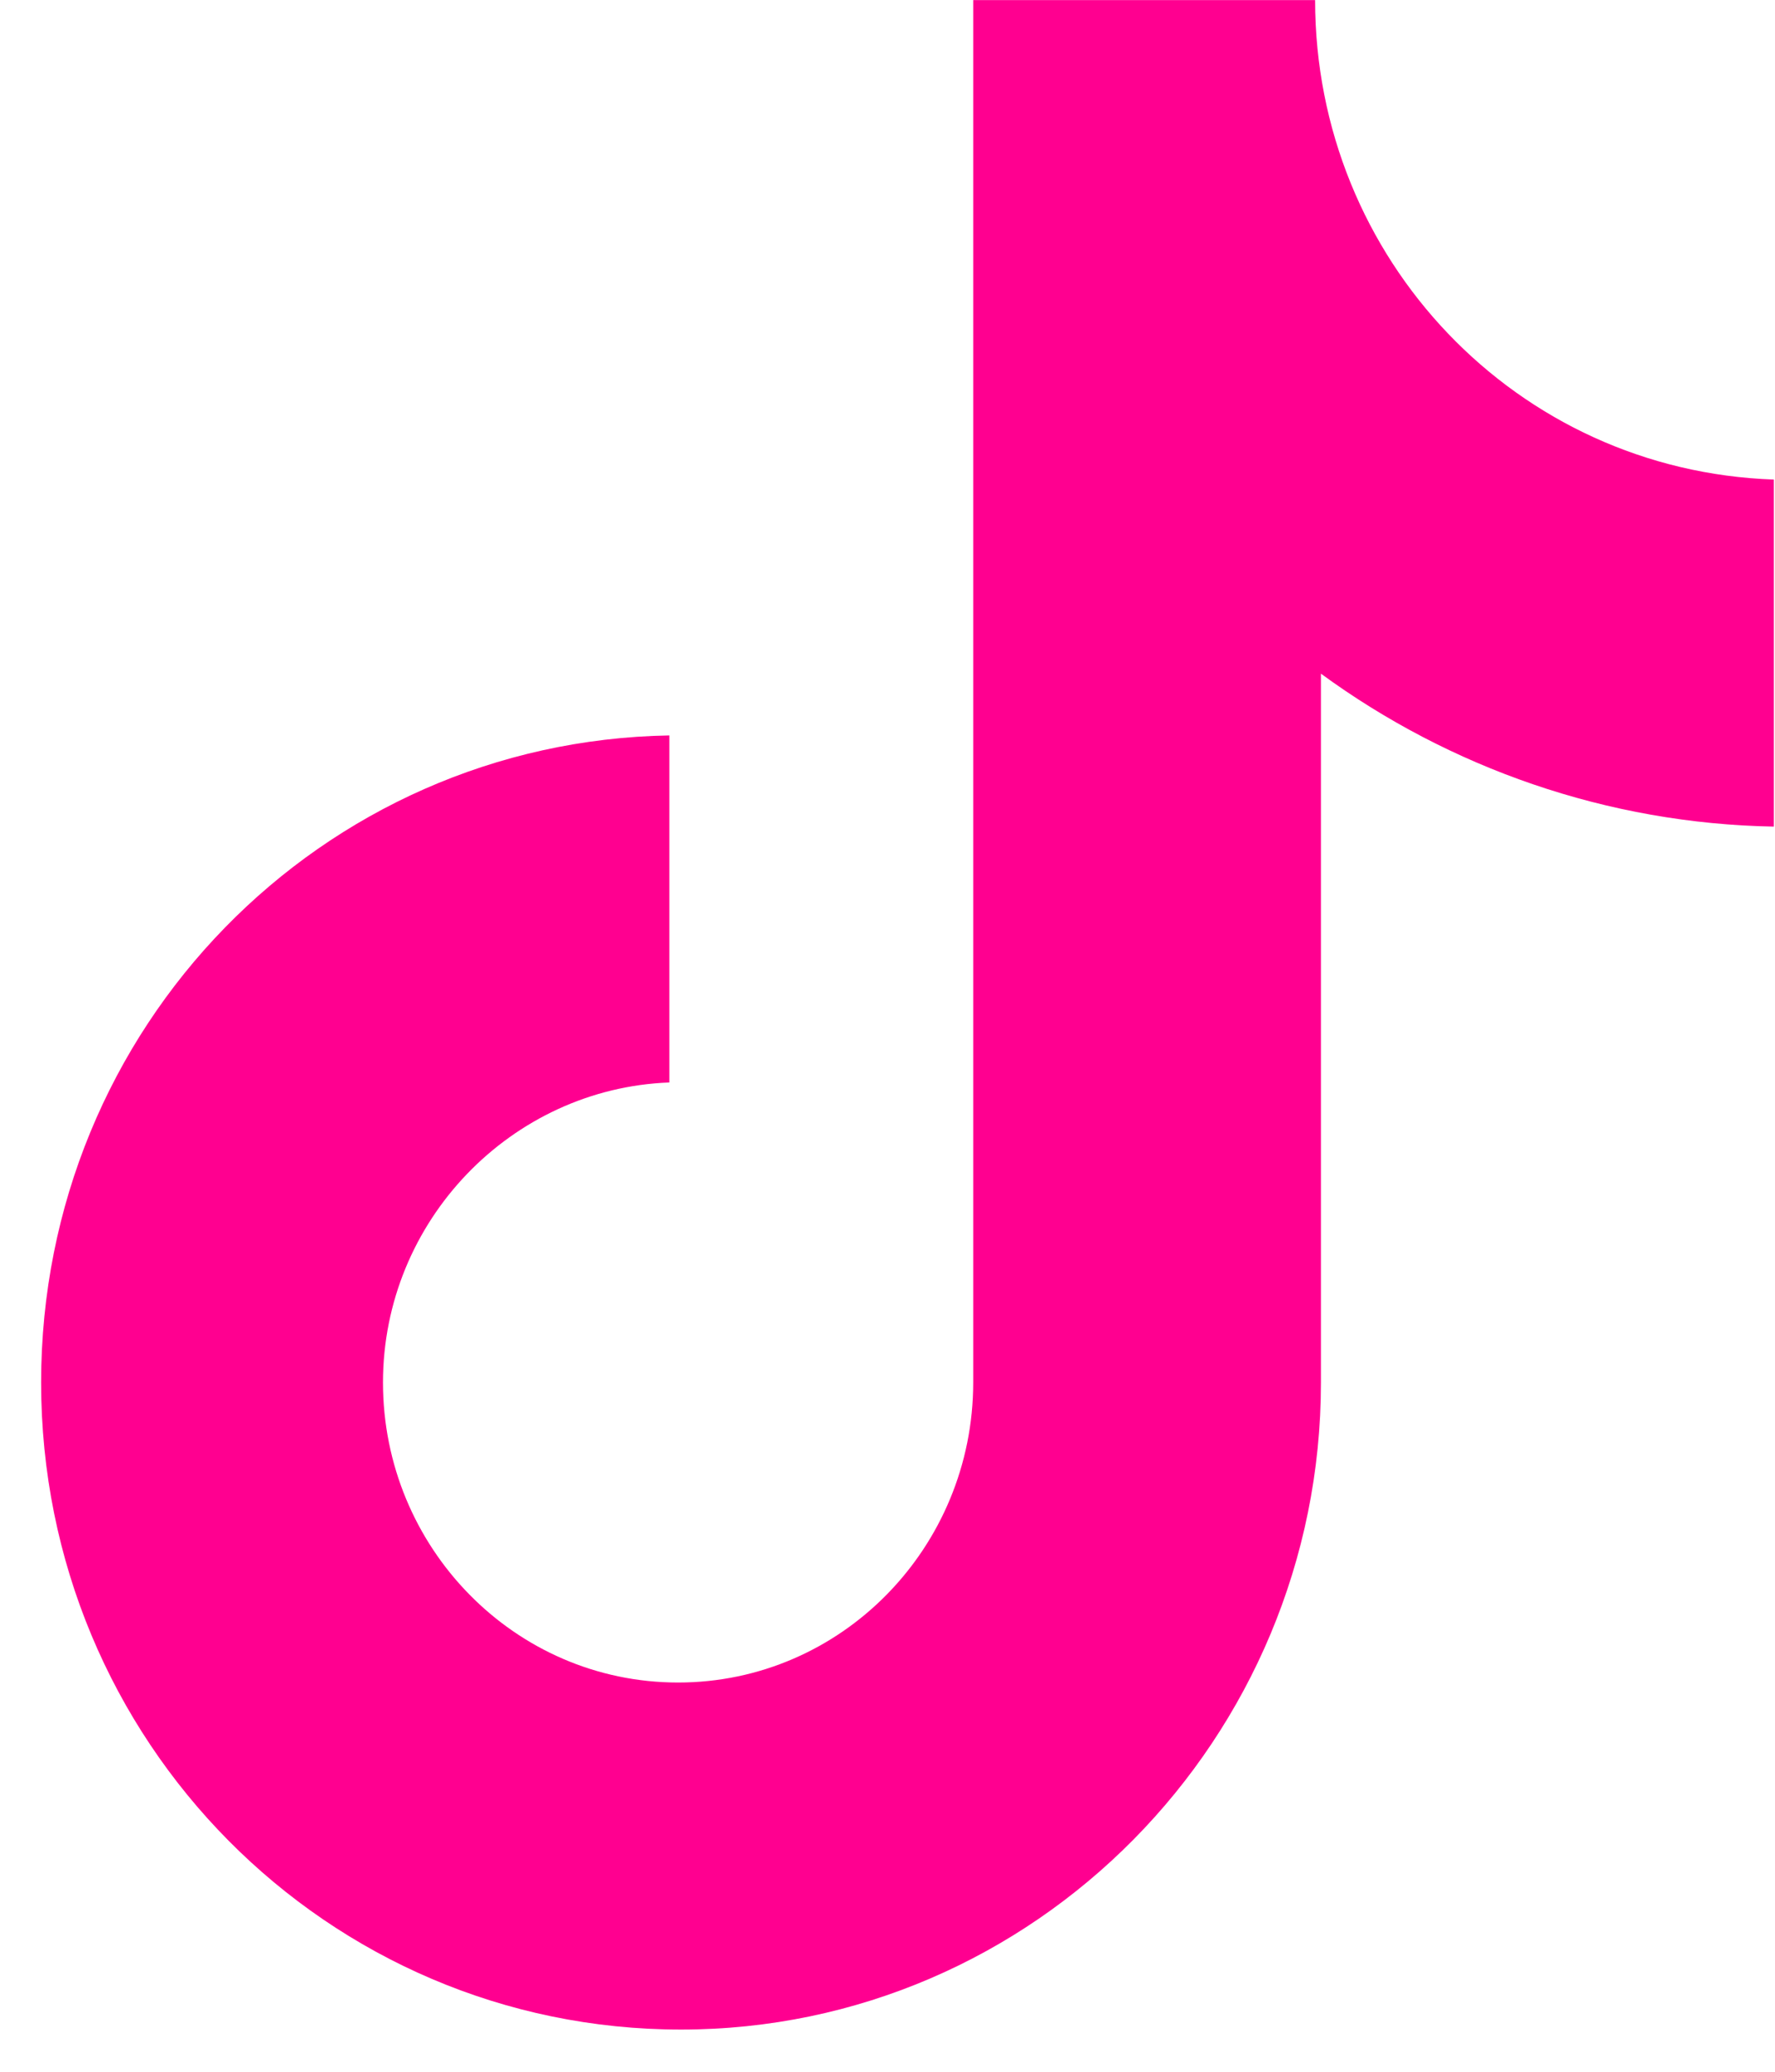 <svg width="42" height="49" viewBox="0 0 42 49" fill="none" xmlns="http://www.w3.org/2000/svg">
<path d="M31.118 0.002H23.028V32.698C23.028 36.594 19.917 39.794 16.045 39.794C12.173 39.794 9.062 36.594 9.062 32.698C9.062 28.872 12.104 25.741 15.838 25.602V17.394C7.61 17.533 0.973 24.281 0.973 32.698C0.973 41.185 7.748 48.002 16.114 48.002C24.48 48.002 31.256 41.115 31.256 32.698V15.933C34.298 18.159 38.032 19.481 41.973 19.55V11.342C35.888 11.133 31.118 6.124 31.118 0.002Z" fill="#FF0090"/>
</svg>

